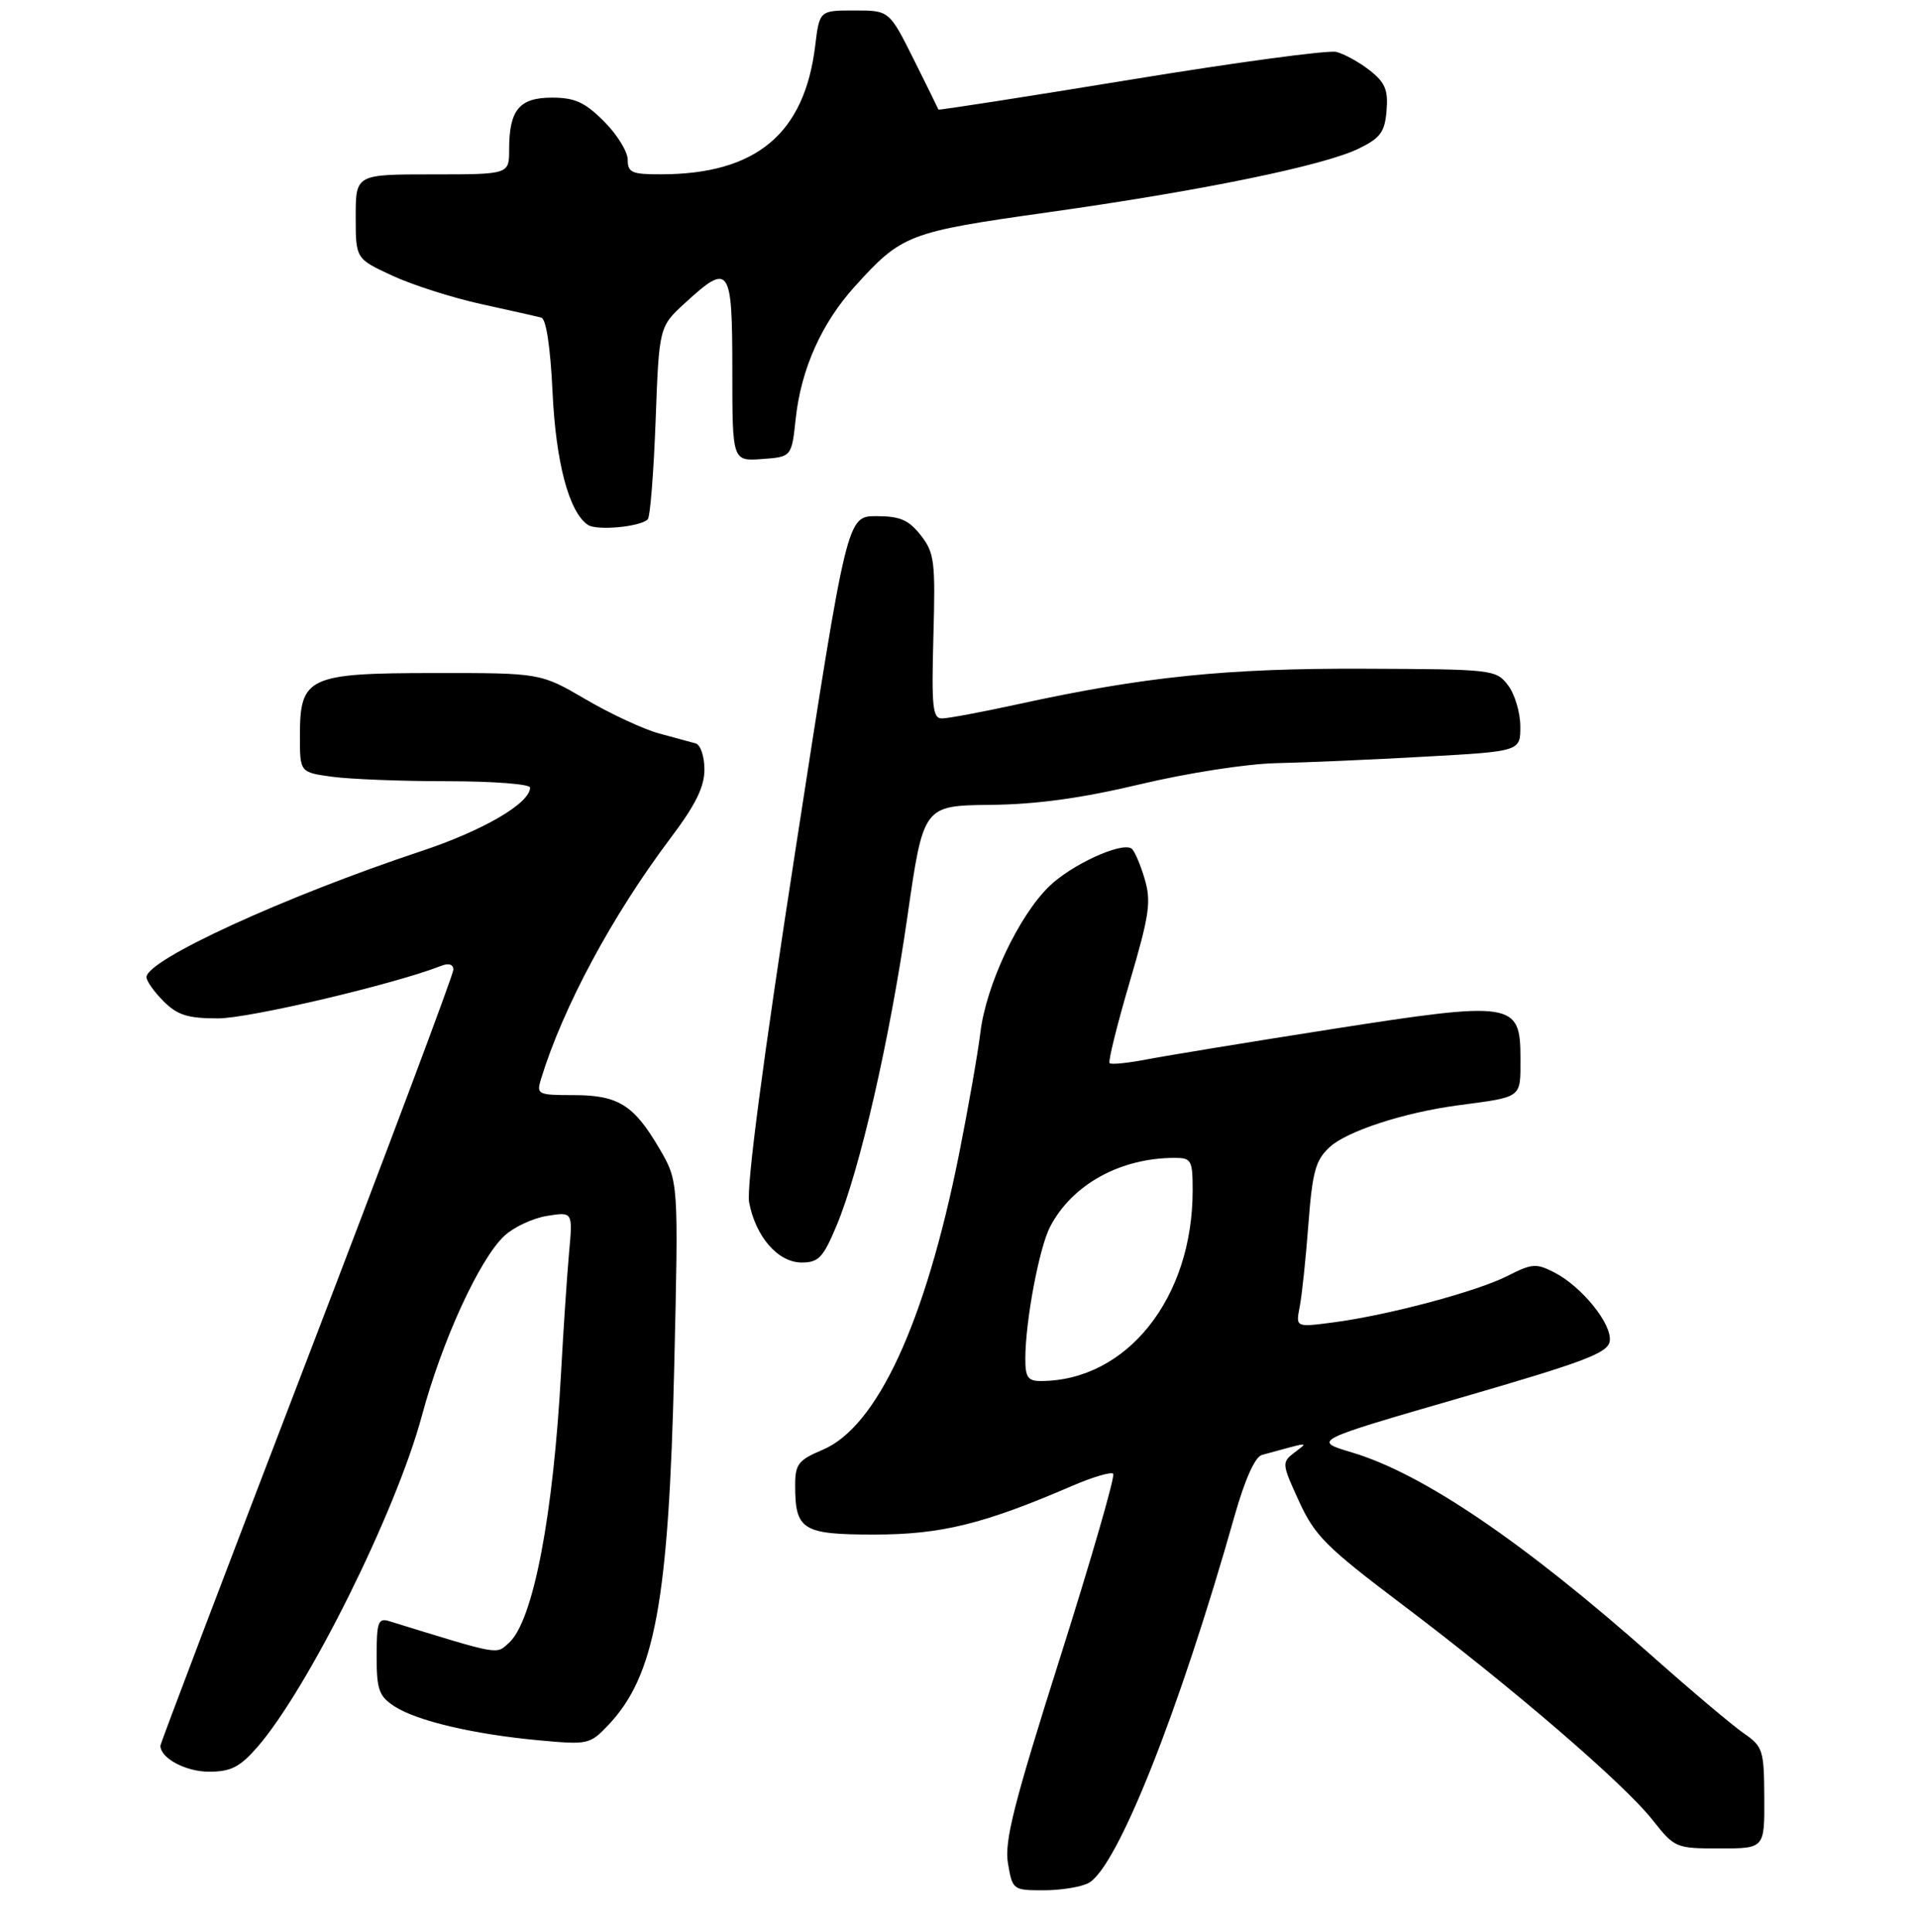 <?xml version="1.0" encoding="UTF-8" standalone="no"?>
<!DOCTYPE svg PUBLIC "-//W3C//DTD SVG 1.1//EN" "http://www.w3.org/Graphics/SVG/1.1/DTD/svg11.dtd" >
<svg xmlns="http://www.w3.org/2000/svg" xmlns:xlink="http://www.w3.org/1999/xlink" version="1.1" viewBox="0 0 275 277">
 <g >
 <path fill="currentColor"
d=" M 156.07 269.96 C 160.18 267.77 169.05 245.46 177.03 217.26 C 178.50 212.07 179.95 208.86 180.93 208.59 C 188.00 206.65 187.65 206.68 185.60 208.24 C 183.76 209.65 183.77 209.83 186.25 215.23 C 188.51 220.17 190.14 221.80 201.03 230.02 C 216.90 242.00 232.76 255.65 236.90 260.87 C 240.12 264.94 240.26 265.00 246.58 265.00 C 253.00 265.00 253.00 265.00 252.96 257.75 C 252.93 250.90 252.76 250.39 250.03 248.50 C 248.43 247.40 242.56 242.45 236.98 237.50 C 218.42 221.05 204.00 211.26 193.84 208.23 C 188.17 206.54 188.17 206.54 209.34 200.41 C 227.24 195.22 230.55 193.97 230.80 192.28 C 231.17 189.86 226.84 184.49 222.89 182.44 C 220.27 181.09 219.67 181.13 216.17 182.91 C 211.76 185.16 199.01 188.56 191.14 189.59 C 185.78 190.29 185.78 190.29 186.34 187.39 C 186.66 185.80 187.22 180.49 187.59 175.58 C 188.17 167.97 188.61 166.34 190.64 164.46 C 193.11 162.17 201.30 159.50 209.00 158.47 C 218.38 157.22 218.00 157.51 218.00 151.70 C 218.00 143.63 216.95 143.47 190.82 147.56 C 179.09 149.40 167.25 151.34 164.50 151.87 C 161.75 152.40 159.32 152.65 159.09 152.42 C 158.86 152.19 160.15 146.99 161.95 140.86 C 164.84 131.03 165.09 129.26 164.09 125.90 C 163.46 123.80 162.62 121.88 162.22 121.64 C 160.72 120.71 153.63 123.97 150.45 127.05 C 146.06 131.30 141.39 141.21 140.57 148.00 C 140.20 151.03 138.81 158.94 137.48 165.60 C 132.65 189.67 125.75 204.58 117.93 207.86 C 114.50 209.30 114.02 209.91 114.01 212.82 C 113.99 219.36 115.00 220.00 125.36 220.00 C 134.93 220.00 141.04 218.50 153.78 213.00 C 156.68 211.75 159.31 210.98 159.61 211.28 C 159.92 211.59 156.50 223.41 152.02 237.56 C 145.33 258.67 143.99 263.97 144.52 267.14 C 145.17 270.95 145.24 271.00 149.65 271.00 C 152.12 271.00 155.01 270.53 156.07 269.96 Z  M 36.83 250.55 C 44.09 242.27 56.76 216.81 60.48 203.00 C 63.38 192.21 68.73 180.55 72.30 177.19 C 73.63 175.94 76.38 174.65 78.42 174.32 C 82.13 173.72 82.13 173.72 81.59 179.61 C 81.30 182.85 80.79 190.45 80.46 196.50 C 79.34 217.29 76.45 232.38 72.98 235.52 C 71.09 237.23 71.87 237.37 55.75 232.40 C 54.23 231.94 54.00 232.59 54.00 237.41 C 54.00 242.24 54.33 243.17 56.54 244.62 C 59.73 246.71 67.93 248.64 77.29 249.50 C 84.29 250.15 84.58 250.09 87.20 247.33 C 93.91 240.28 95.88 229.61 96.67 195.93 C 97.29 169.36 97.29 169.36 94.54 164.66 C 90.87 158.39 88.63 157.00 82.21 157.00 C 77.13 157.00 76.90 156.89 77.55 154.75 C 80.72 144.39 87.82 131.19 96.18 120.10 C 99.73 115.39 101.00 112.81 101.00 110.32 C 101.00 108.46 100.44 106.78 99.75 106.58 C 99.06 106.39 96.70 105.74 94.49 105.15 C 92.28 104.55 87.56 102.36 83.99 100.27 C 77.50 96.48 77.50 96.48 62.36 96.49 C 44.13 96.50 43.00 97.03 43.00 105.52 C 43.00 110.73 43.00 110.73 47.64 111.36 C 50.19 111.71 57.62 112.00 64.14 112.00 C 70.66 112.00 76.00 112.41 76.00 112.91 C 76.00 115.16 69.28 119.08 60.29 122.06 C 40.80 128.54 21.00 137.62 21.00 140.09 C 21.00 140.64 22.10 142.20 23.45 143.55 C 25.45 145.54 26.91 146.00 31.28 146.00 C 35.74 146.00 56.59 141.09 63.25 138.47 C 64.35 138.04 65.00 138.25 65.00 139.03 C 65.00 139.71 55.55 164.89 44.00 194.98 C 32.45 225.07 23.00 249.95 23.00 250.27 C 23.00 252.06 26.62 254.00 29.97 254.00 C 33.08 254.00 34.36 253.35 36.83 250.55 Z  M 119.93 175.75 C 123.28 167.75 127.55 149.13 130.10 131.43 C 132.39 115.50 132.39 115.50 141.95 115.39 C 148.68 115.32 155.04 114.44 163.50 112.43 C 170.27 110.82 178.77 109.50 183.00 109.41 C 187.12 109.32 196.69 108.91 204.25 108.48 C 218.00 107.72 218.00 107.72 217.98 104.11 C 217.97 102.12 217.17 99.47 216.20 98.22 C 214.49 95.99 214.01 95.94 195.47 95.87 C 175.82 95.80 164.03 97.01 146.00 100.95 C 140.83 102.08 135.90 103.00 135.05 103.00 C 133.72 103.00 133.55 101.33 133.83 91.24 C 134.13 80.43 133.98 79.25 132.01 76.73 C 130.27 74.53 129.04 74.00 125.65 74.00 C 121.45 74.00 121.45 74.00 114.11 121.47 C 109.38 152.02 107.00 170.17 107.41 172.37 C 108.33 177.30 111.56 181.00 114.94 181.00 C 117.36 181.00 118.02 180.31 119.93 175.75 Z  M 92.87 74.46 C 93.22 74.12 93.72 67.77 94.00 60.34 C 94.50 46.84 94.50 46.84 98.24 43.42 C 104.60 37.59 105.00 38.16 105.00 53.06 C 105.00 66.11 105.00 66.11 109.25 65.81 C 113.50 65.50 113.50 65.50 114.09 60.00 C 114.85 52.93 117.80 46.33 122.54 41.09 C 129.30 33.61 130.19 33.27 150.12 30.46 C 172.21 27.36 189.81 23.75 194.82 21.30 C 197.93 19.78 198.55 18.93 198.80 15.86 C 199.05 12.90 198.60 11.83 196.39 10.09 C 194.90 8.92 192.74 7.73 191.59 7.44 C 190.44 7.16 177.15 8.95 162.05 11.43 C 146.95 13.90 134.57 15.83 134.55 15.71 C 134.52 15.60 132.93 12.35 131.00 8.50 C 127.50 1.50 127.50 1.50 122.50 1.50 C 117.50 1.50 117.50 1.50 116.88 6.57 C 115.34 19.21 108.40 24.98 94.75 24.99 C 90.59 25.00 90.00 24.74 90.00 22.90 C 90.00 21.74 88.47 19.27 86.60 17.40 C 83.85 14.65 82.42 14.00 79.14 14.00 C 74.45 14.00 73.00 15.76 73.00 21.43 C 73.00 25.00 73.00 25.00 62.00 25.00 C 51.00 25.00 51.00 25.00 51.00 31.05 C 51.00 37.09 51.00 37.09 56.23 39.51 C 59.11 40.85 64.84 42.68 68.98 43.59 C 73.12 44.50 77.00 45.37 77.62 45.54 C 78.30 45.72 78.92 49.79 79.22 56.17 C 79.69 66.30 81.58 73.42 84.29 75.25 C 85.56 76.11 91.79 75.54 92.87 74.46 Z  M 147.01 194.75 C 147.02 189.39 148.99 178.93 150.55 175.90 C 153.69 169.83 160.61 166.00 168.44 166.00 C 170.82 166.00 171.00 166.33 171.00 170.68 C 171.00 186.11 161.56 197.96 149.25 197.99 C 147.38 198.00 147.00 197.46 147.01 194.75 Z "/>
</g>
</svg>